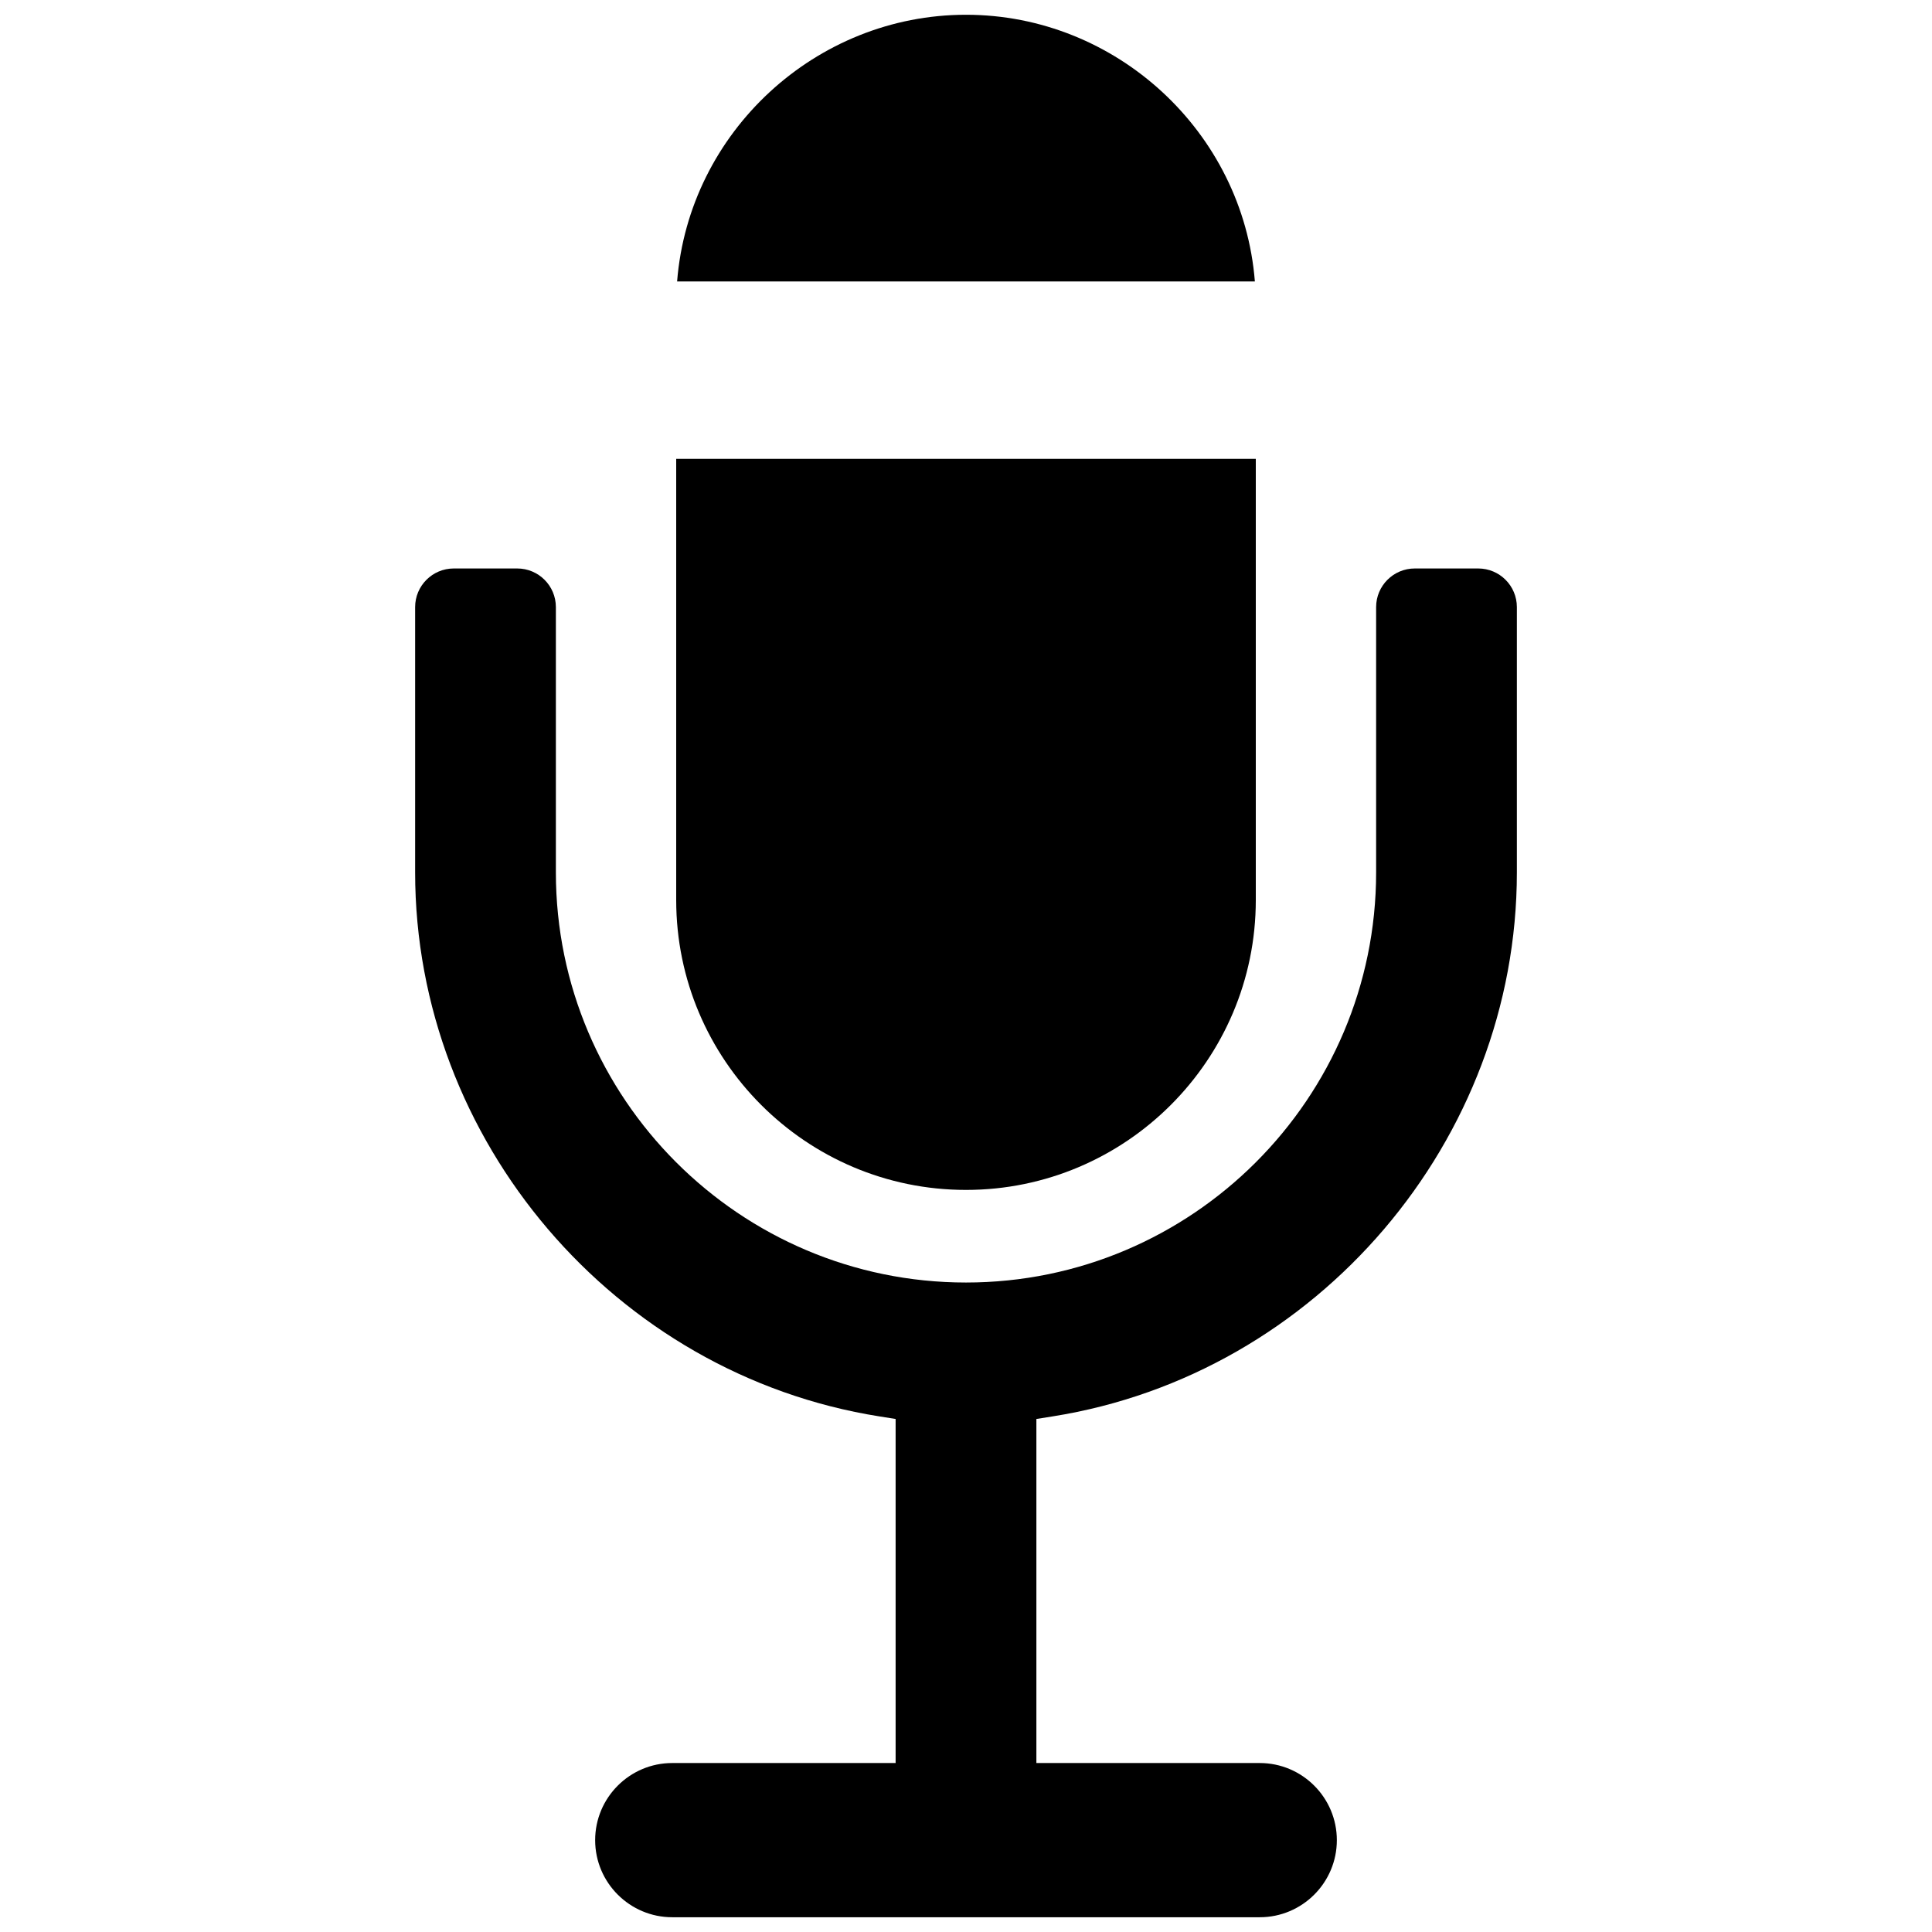 <?xml version="1.0" encoding="utf-8"?>
<!-- Generator: Adobe Illustrator 16.0.0, SVG Export Plug-In . SVG Version: 6.00 Build 0)  -->
<!DOCTYPE svg PUBLIC "-//W3C//DTD SVG 1.1//EN" "http://www.w3.org/Graphics/SVG/1.1/DTD/svg11.dtd">
<svg version="1.1" id="Layer_2" xmlns="http://www.w3.org/2000/svg" xmlns:xlink="http://www.w3.org/1999/xlink" x="0px" y="0px"
	 width="100px" height="100px" viewBox="0 0 100 100" enable-background="new 0 0 100 100" xml:space="preserve">
<g>
	<path d="M50,61.59c8.271,0,15-6.729,15-15.002V23.75H35v22.838C35,54.86,41.729,61.59,50,61.59z"/>
	<path d="M50,0.764c-7.77,0-14.338,6.063-14.953,13.803h29.905C64.338,6.826,57.77,0.764,50,0.764z"/>
	<path d="M76.513,29.424h-3.285c-1.104,0-2,0.896-2,2v13.73c0,11.705-9.522,21.229-21.228,21.229s-21.228-9.523-21.228-21.229
		v-13.73c0-1.104-0.896-2-2-2h-3.285c-1.104,0-2,0.896-2,2v13.73c0,13.879,10.329,25.983,24.027,28.158l0.843,0.134v17.808H34.796
		c-2.201,0-3.991,1.791-3.991,3.992c0,2.2,1.791,3.99,3.991,3.99h30.408c2.201,0,3.991-1.79,3.991-3.99
		c0-2.201-1.791-3.992-3.991-3.992H53.643V73.446l0.843-0.134c13.698-2.175,24.027-14.279,24.027-28.158v-13.73
		C78.513,30.319,77.617,29.424,76.513,29.424z"/>
</g>
</svg>
